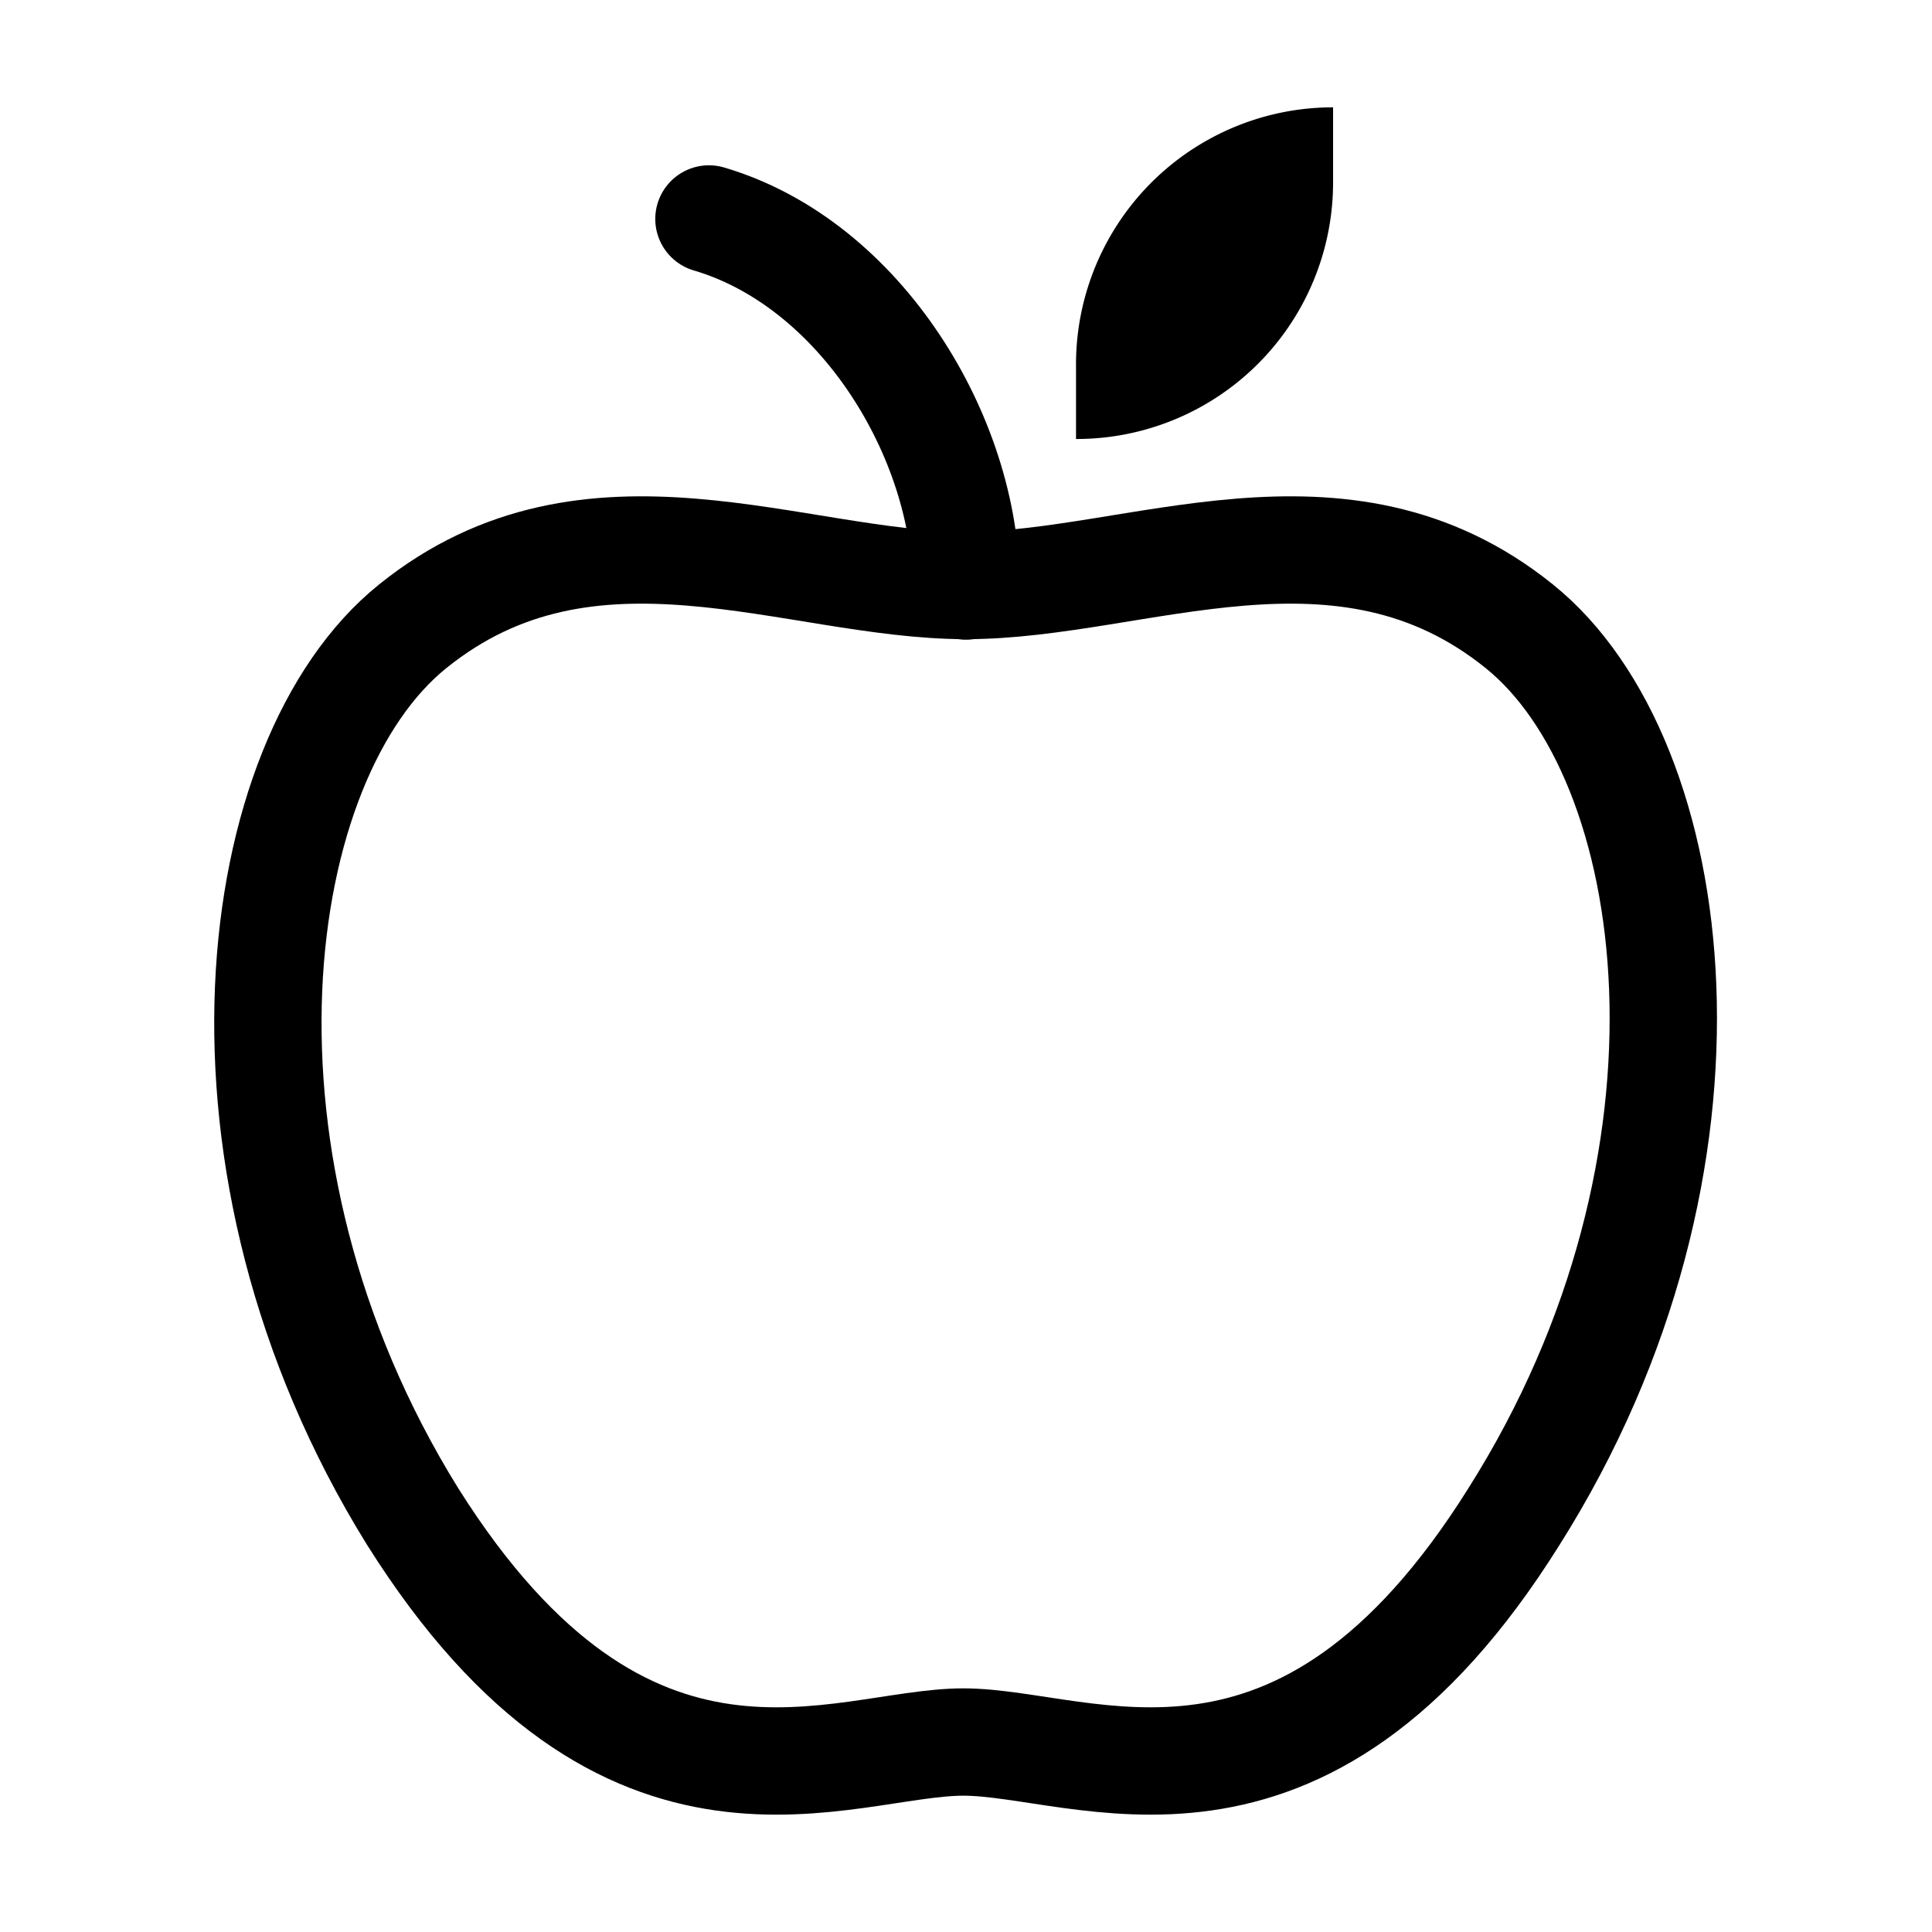 <svg id="Standart_Icons_1" xmlns="http://www.w3.org/2000/svg" viewBox="0 0 36 36"><defs><style>.cls-1{fill:none;stroke:#000;stroke-linecap:round;stroke-linejoin:round;stroke-width:2px;}</style></defs><title>Körper, Gesundheit und Ernährung</title><path class="cls-1" d="M28.31,11.67C25,9,21.19,10.91,18,10.91S11,9,7.69,11.67c-3.07,2.47-4.09,10,0,16.59,4,6.36,8,4.2,10.26,4.2s6.28,2.16,10.26-4.2C32.4,21.63,31.38,14.14,28.31,11.67Z"/><path d="M24.84,2h0V3.39a4.78,4.78,0,0,1-4.79,4.79h0V6.82A4.79,4.79,0,0,1,24.84,2Z"/><path class="cls-1" d="M18,10.92c0-2.74-1.94-6-4.79-6.84"/></svg>